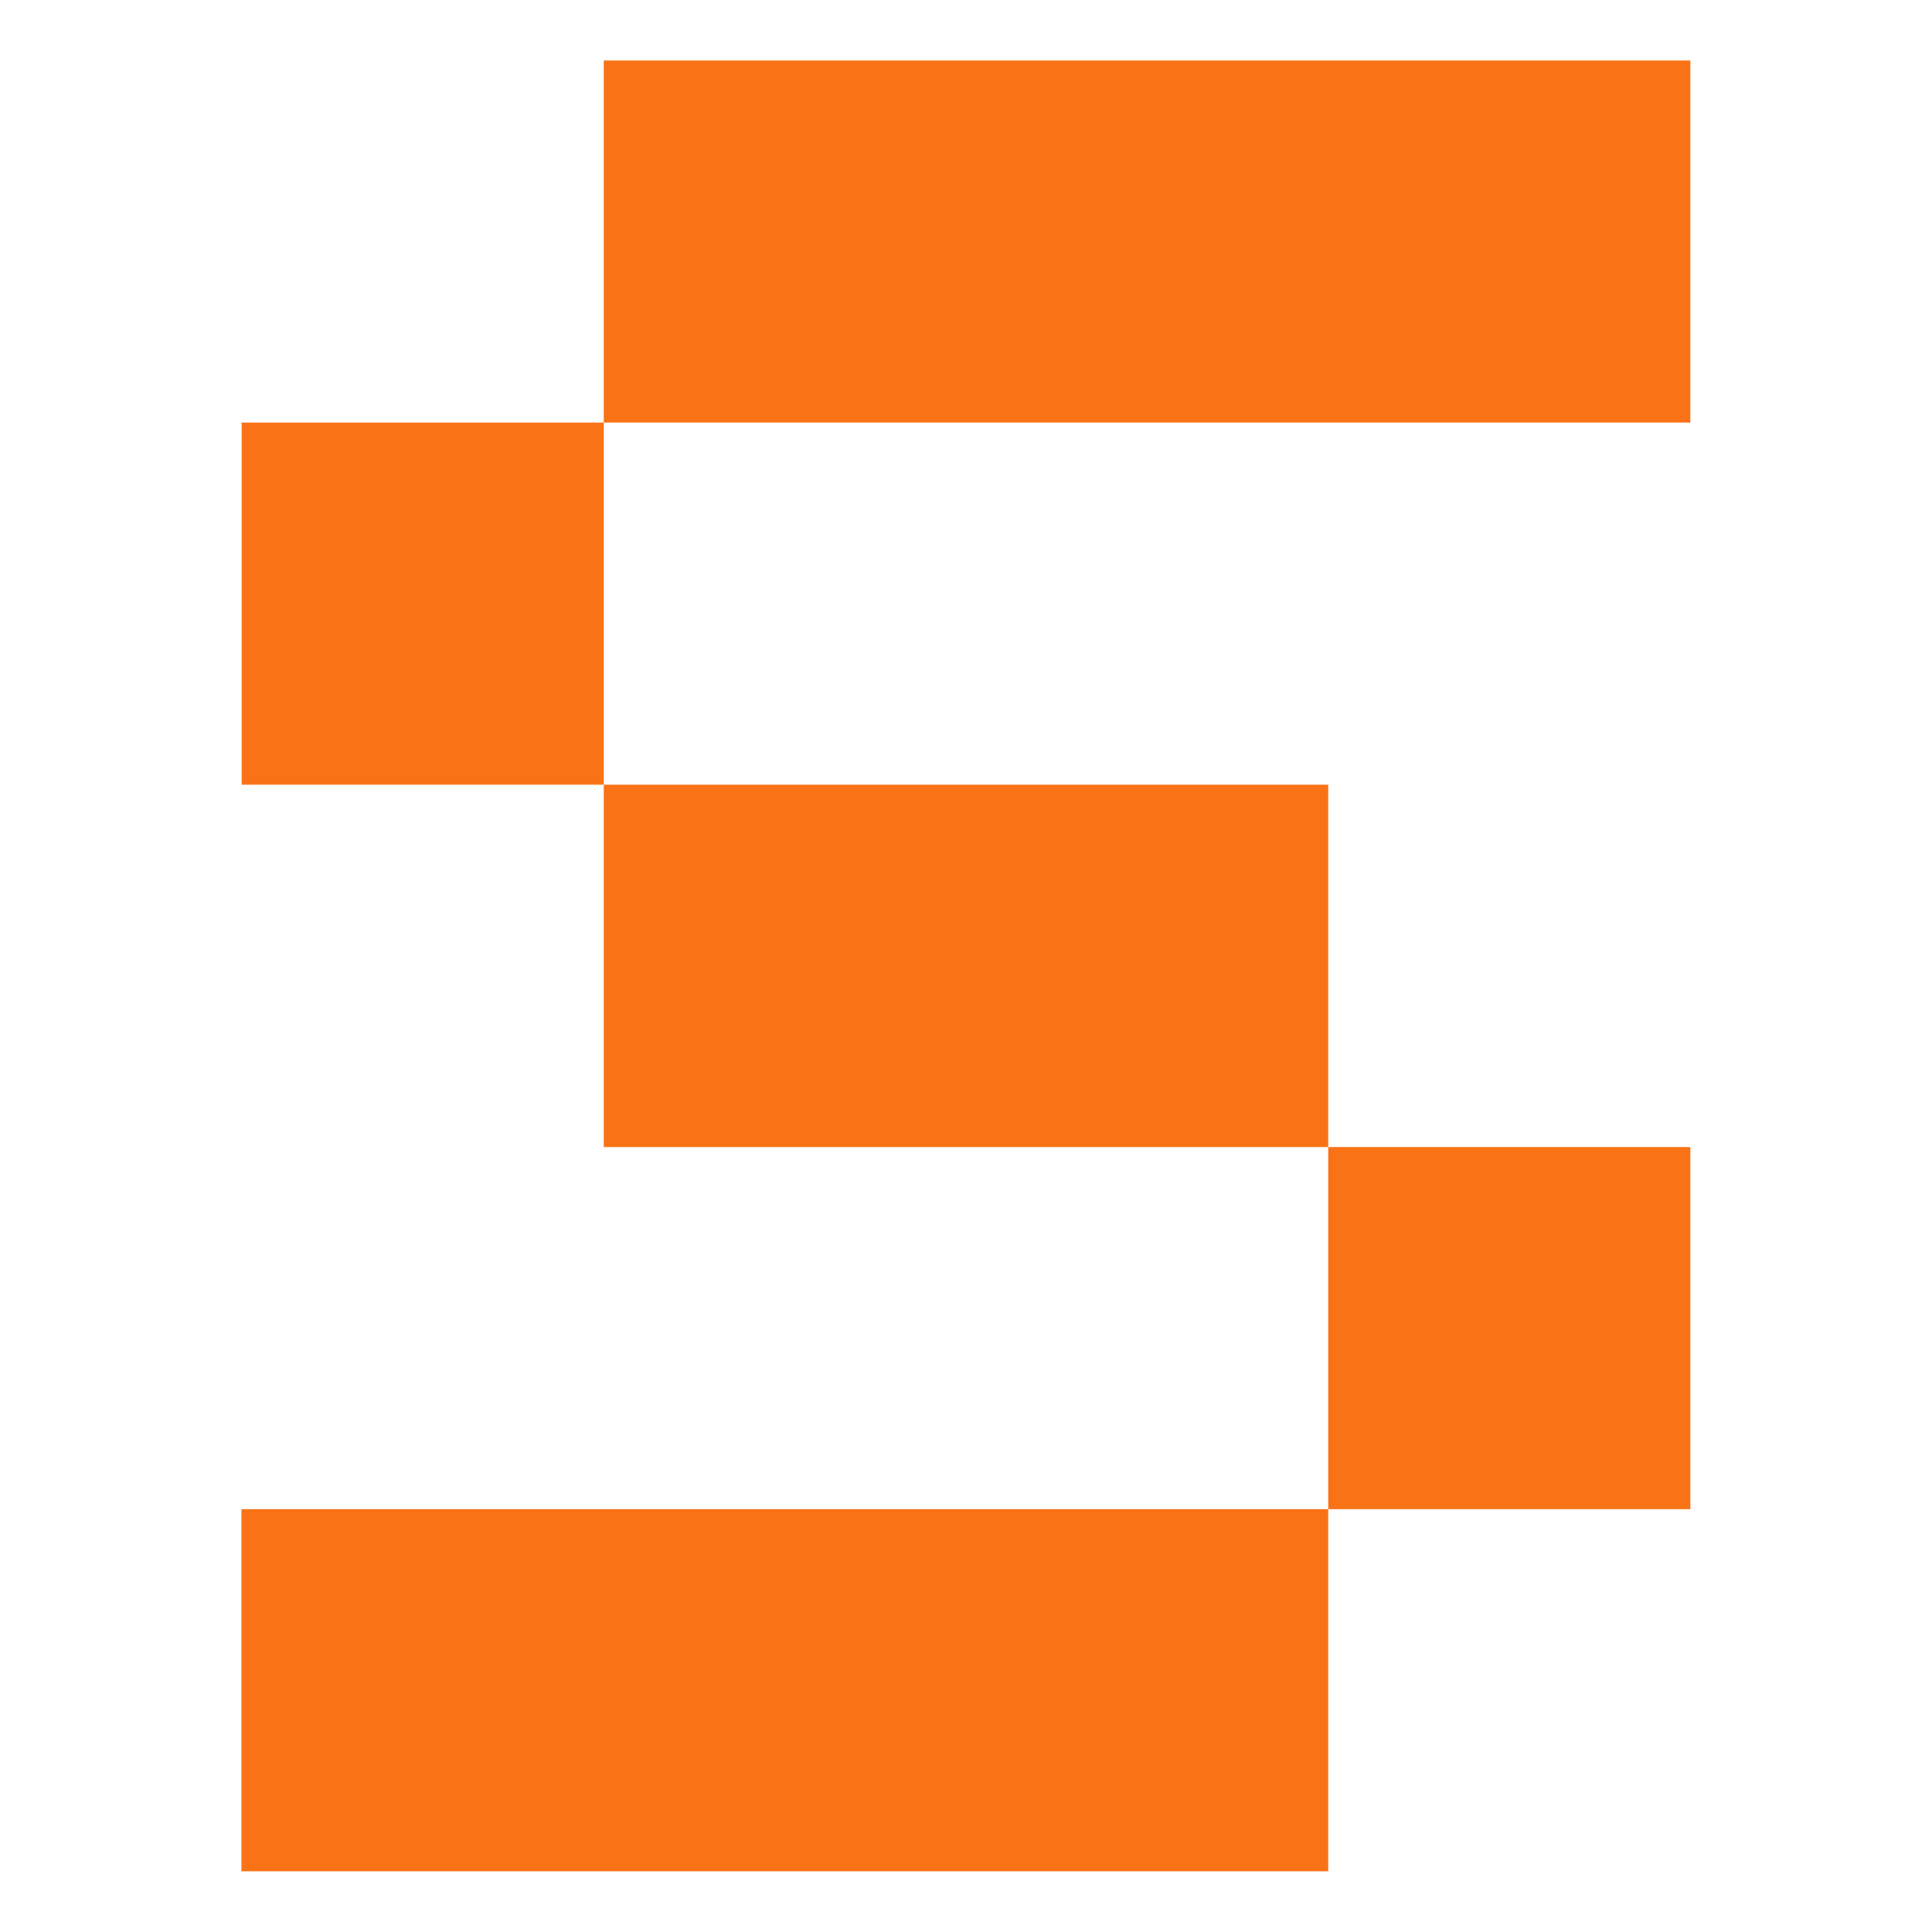 <?xml version="1.0" encoding="UTF-8" standalone="no"?>
<!-- Created with Inkscape (http://www.inkscape.org/) -->

<svg
   width="0.847cm"
   height="0.847cm"
   viewBox="0 0 8.467 8.467"
   version="1.1"
   id="svg1"
   xmlns="http://www.w3.org/2000/svg"
   xmlns:svg="http://www.w3.org/2000/svg">
  <defs
     id="defs1" />
  <g
     id="layer1">
    <path
       style="font-size:12.7px;line-height:0;font-family:Tiny5;-inkscape-font-specification:Tiny5;letter-spacing:0.132px;word-spacing:0px;fill:#f97316;stroke:#ffffff;stroke-width:0.053;stroke-opacity:0;paint-order:markers stroke fill"
       d="M 2.646,1.852 V 0.265 H 7.408 V 1.852 Z m -1.587,1.587 v -1.587 h 1.587 v 1.587 z m 1.587,0 H 5.821 V 5.027 H 2.646 Z m 4.762,3.175 h -1.587 v -1.587 h 1.587 z m -1.587,0 v 1.587 H 1.058 v -1.587 z"
       id="text1"
       aria-label="S" />
  </g>
</svg>
